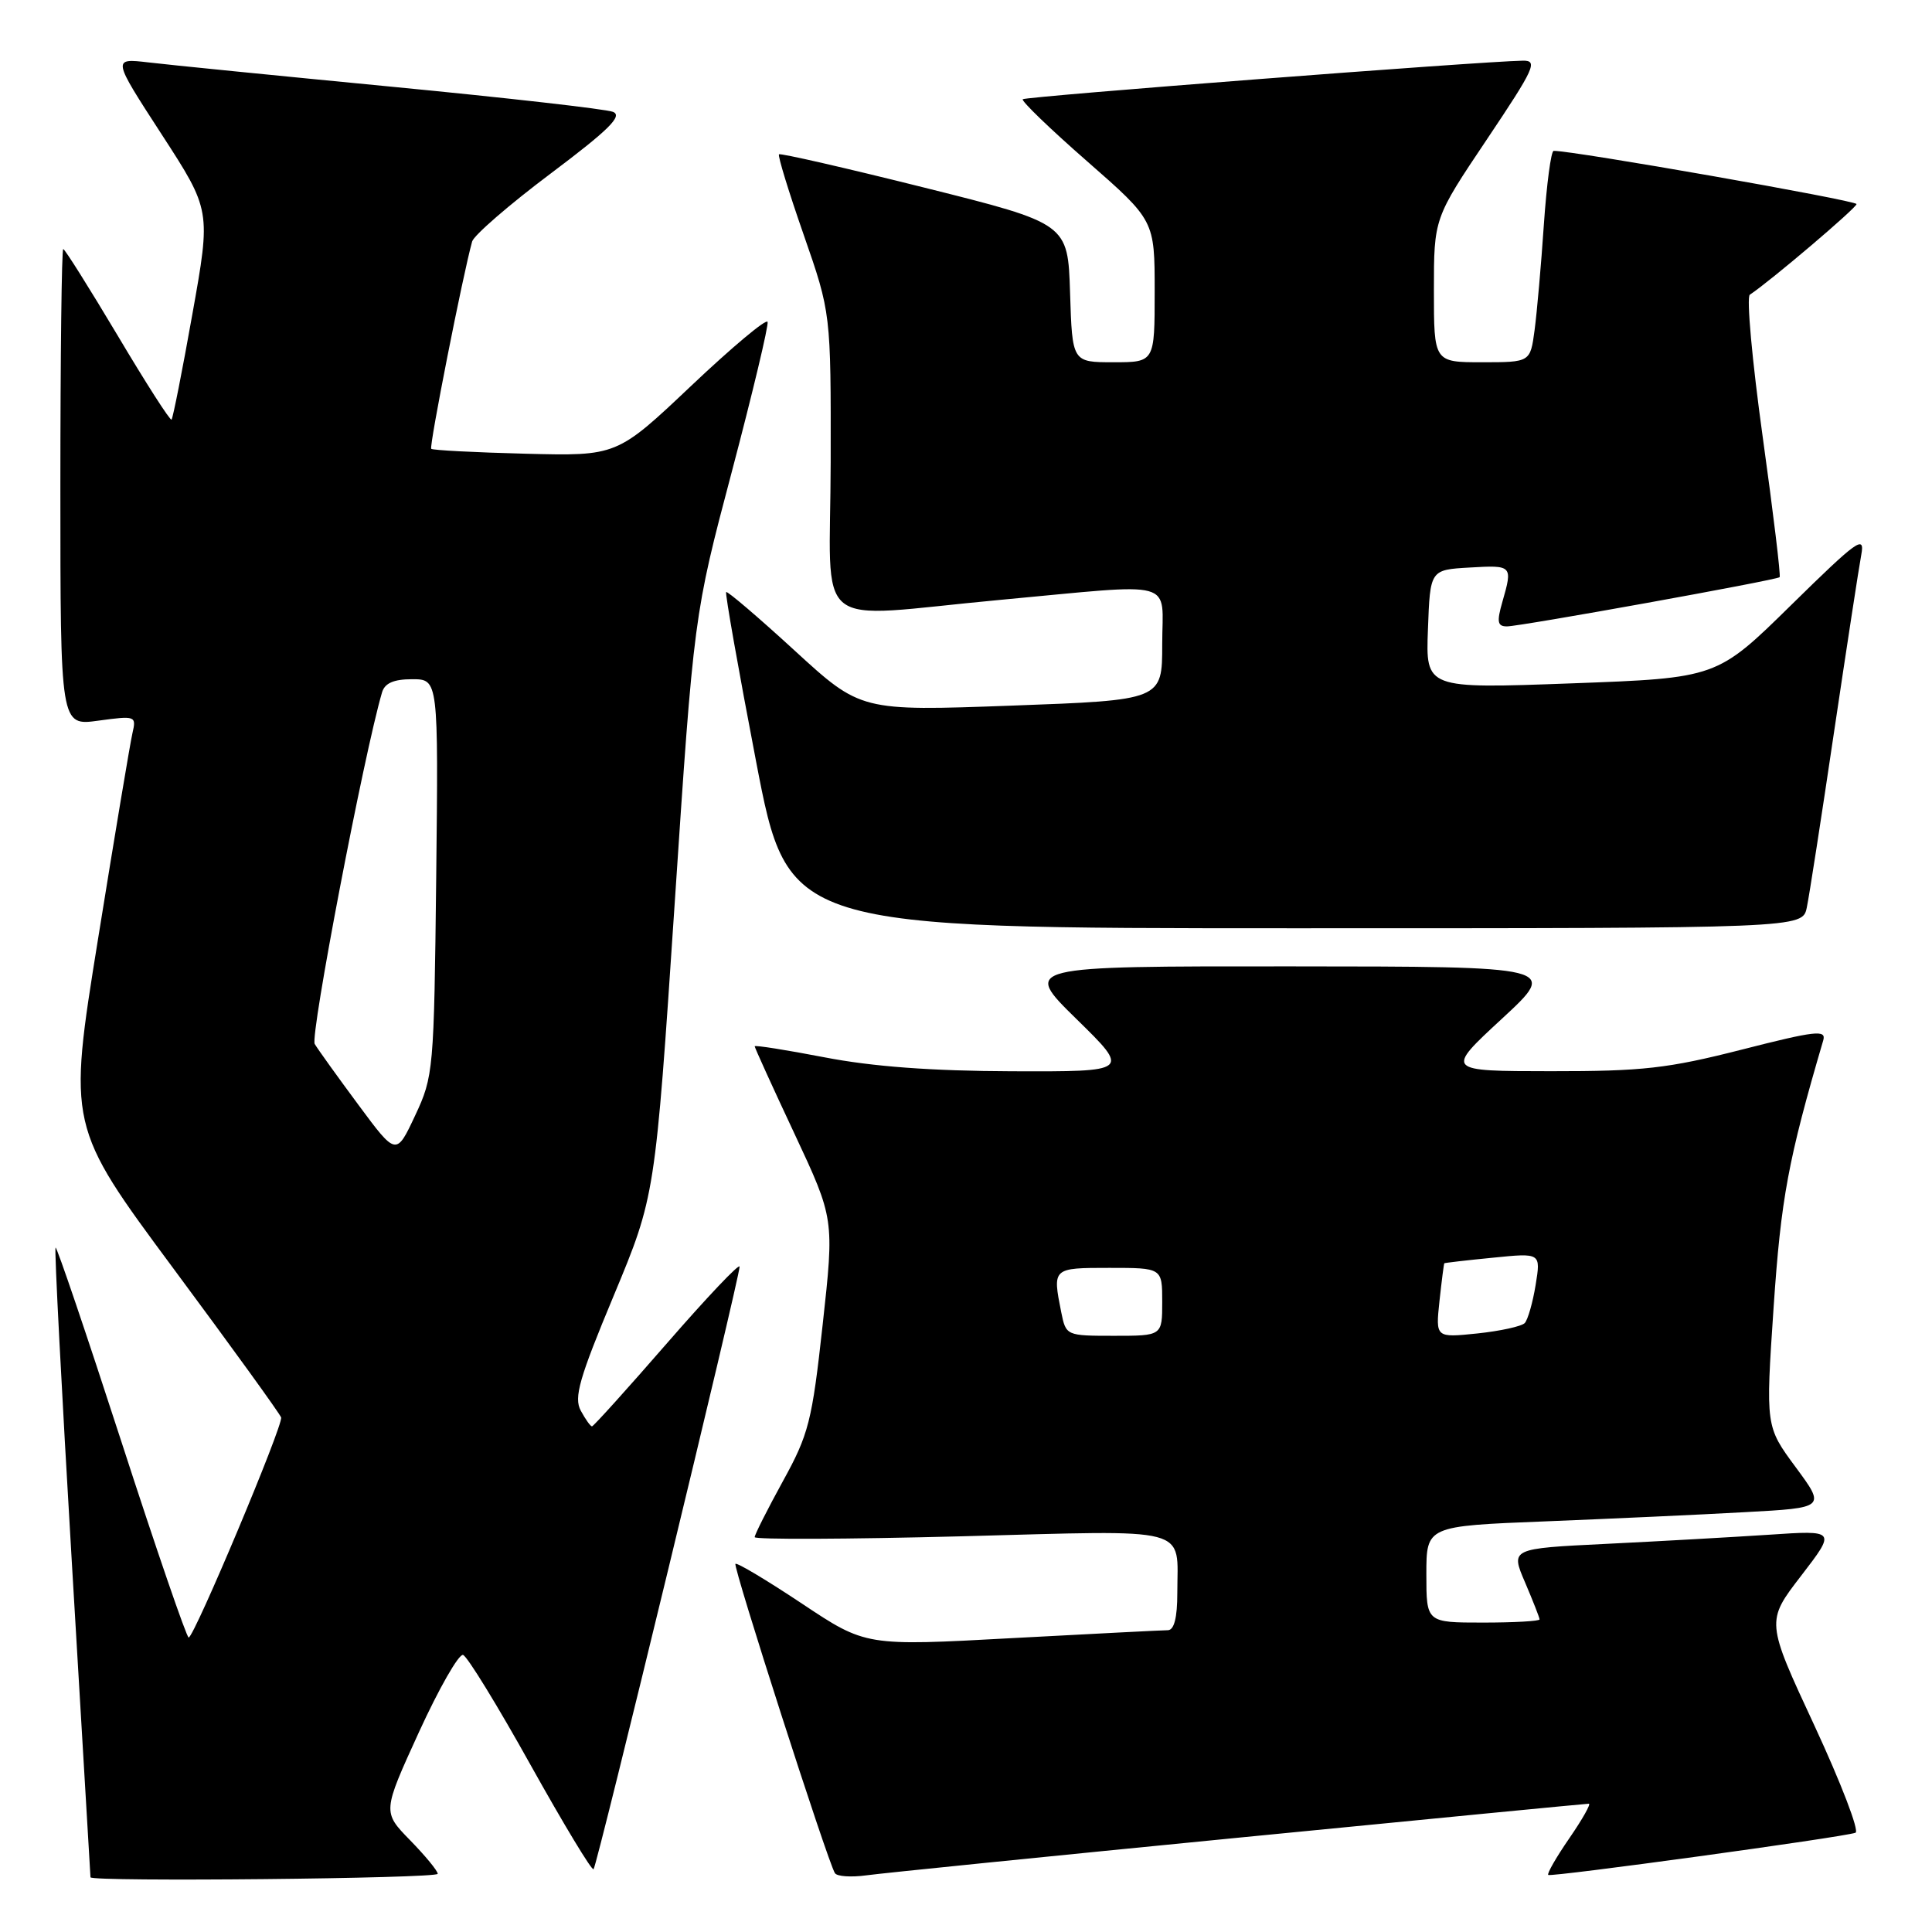 <?xml version="1.0" encoding="UTF-8" standalone="no"?>
<!DOCTYPE svg PUBLIC "-//W3C//DTD SVG 1.1//EN" "http://www.w3.org/Graphics/SVG/1.1/DTD/svg11.dtd" >
<svg xmlns="http://www.w3.org/2000/svg" xmlns:xlink="http://www.w3.org/1999/xlink" version="1.1" viewBox="0 0 256 256">
 <g >
 <path fill="currentColor"
d=" M 58.00 248.29 C 58.00 247.90 56.35 245.90 54.34 243.84 C 50.68 240.09 50.68 240.09 55.51 229.52 C 58.17 223.71 60.81 219.10 61.36 219.29 C 61.92 219.47 65.94 226.03 70.30 233.86 C 74.67 241.69 78.42 247.91 78.65 247.68 C 79.12 247.22 98.00 169.30 98.00 167.84 C 98.00 167.33 93.68 171.89 88.40 177.96 C 83.12 184.03 78.64 189.00 78.44 189.00 C 78.24 189.00 77.57 188.06 76.95 186.91 C 76.02 185.18 76.75 182.63 81.33 171.66 C 86.81 158.50 86.81 158.50 89.38 120.00 C 91.94 81.50 91.94 81.50 96.97 62.50 C 99.73 52.05 101.86 43.12 101.71 42.65 C 101.56 42.18 97.01 45.99 91.59 51.12 C 81.75 60.43 81.75 60.43 69.63 60.12 C 62.96 59.95 57.34 59.66 57.14 59.47 C 56.84 59.17 61.33 36.41 62.56 32.00 C 62.79 31.18 67.47 27.12 72.96 23.00 C 80.69 17.19 82.55 15.35 81.22 14.82 C 80.27 14.45 67.12 12.96 52.00 11.50 C 36.88 10.04 22.33 8.59 19.68 8.27 C 14.87 7.71 14.87 7.71 21.41 17.79 C 27.95 27.87 27.95 27.87 25.50 41.57 C 24.16 49.11 22.91 55.42 22.73 55.60 C 22.55 55.78 19.34 50.77 15.59 44.46 C 11.83 38.16 8.59 33.00 8.38 33.00 C 8.17 33.00 8.00 47.22 8.00 64.59 C 8.00 96.19 8.00 96.19 13.04 95.49 C 17.97 94.82 18.08 94.86 17.55 97.15 C 17.25 98.44 15.20 110.69 13.00 124.36 C 8.99 149.21 8.99 149.21 22.99 168.10 C 30.69 178.48 37.11 187.36 37.25 187.82 C 37.55 188.82 25.73 216.95 25.00 216.98 C 24.73 216.99 20.71 205.30 16.08 191.01 C 11.44 176.71 7.52 165.15 7.36 165.31 C 7.19 165.47 8.17 184.26 9.52 207.05 C 10.88 229.85 11.99 248.61 11.99 248.75 C 12.01 249.38 58.00 248.92 58.00 248.29 Z  M 164.23 243.49 C 189.38 241.02 210.21 239.00 210.53 239.00 C 210.84 239.00 209.68 241.06 207.95 243.57 C 206.22 246.08 204.96 248.27 205.15 248.44 C 205.52 248.75 244.20 243.45 245.86 242.85 C 246.41 242.66 243.96 236.28 240.43 228.67 C 234.00 214.85 234.00 214.85 238.65 208.81 C 243.30 202.76 243.30 202.76 234.40 203.36 C 229.50 203.68 219.80 204.23 212.83 204.57 C 200.15 205.19 200.15 205.19 202.08 209.68 C 203.13 212.15 204.00 214.35 204.00 214.58 C 204.00 214.81 200.62 215.00 196.50 215.00 C 189.00 215.00 189.00 215.00 189.00 208.61 C 189.00 202.21 189.00 202.21 204.75 201.59 C 213.41 201.24 225.32 200.70 231.20 200.37 C 241.91 199.79 241.91 199.79 237.93 194.40 C 233.95 189.01 233.95 189.01 235.01 173.26 C 235.99 158.78 236.94 153.68 241.59 137.85 C 242.01 136.42 240.58 136.58 230.79 139.08 C 220.98 141.58 217.67 141.95 205.50 141.94 C 191.50 141.93 191.50 141.93 199.00 135.00 C 206.50 128.07 206.50 128.07 171.00 128.05 C 135.50 128.03 135.50 128.03 142.63 135.02 C 149.76 142.00 149.76 142.00 134.13 141.95 C 123.41 141.91 115.60 141.33 109.25 140.10 C 104.16 139.12 100.00 138.46 100.00 138.64 C 100.00 138.82 102.37 144.04 105.28 150.24 C 110.55 161.50 110.55 161.50 109.01 175.50 C 107.60 188.35 107.16 190.06 103.73 196.28 C 101.68 200.02 100.00 203.34 100.00 203.68 C 100.00 204.01 112.31 203.96 127.36 203.57 C 158.30 202.75 156.00 202.15 156.00 211.08 C 156.00 214.35 155.58 216.00 154.75 216.01 C 154.06 216.01 144.78 216.49 134.11 217.06 C 114.72 218.12 114.72 218.12 106.27 212.49 C 101.61 209.39 97.65 207.02 97.45 207.22 C 97.10 207.57 109.65 246.63 110.63 248.20 C 110.90 248.64 112.78 248.77 114.81 248.49 C 116.84 248.21 139.08 245.96 164.23 243.49 Z  M 239.41 120.25 C 239.73 118.74 241.35 108.28 243.02 97.00 C 244.70 85.72 246.32 75.15 246.63 73.50 C 247.13 70.82 246.12 71.55 237.34 80.17 C 227.50 89.84 227.50 89.84 208.21 90.55 C 188.91 91.26 188.91 91.26 189.21 83.38 C 189.50 75.50 189.50 75.50 194.75 75.20 C 200.41 74.87 200.46 74.92 199.07 79.76 C 198.31 82.41 198.42 83.00 199.68 83.00 C 201.44 83.00 235.34 76.88 235.81 76.48 C 235.98 76.34 234.97 67.98 233.57 57.91 C 232.17 47.84 231.40 39.36 231.86 39.05 C 234.51 37.31 246.00 27.55 246.00 27.04 C 246.00 26.56 208.29 19.93 205.87 19.99 C 205.52 19.99 204.94 24.39 204.57 29.75 C 204.21 35.11 203.65 41.41 203.34 43.75 C 202.77 48.00 202.77 48.00 196.39 48.00 C 190.00 48.00 190.00 48.00 190.00 38.47 C 190.00 28.93 190.00 28.93 197.02 18.47 C 203.36 9.01 203.82 8.00 201.77 8.04 C 196.24 8.13 135.88 12.78 135.52 13.15 C 135.30 13.37 139.14 17.08 144.06 21.38 C 153.00 29.21 153.00 29.21 153.00 38.61 C 153.00 48.00 153.00 48.00 147.54 48.00 C 142.08 48.00 142.08 48.00 141.79 38.81 C 141.50 29.62 141.50 29.62 122.52 24.87 C 112.08 22.26 103.40 20.27 103.22 20.45 C 103.04 20.63 104.51 25.43 106.50 31.13 C 110.10 41.48 110.10 41.48 110.07 61.24 C 110.03 84.24 107.09 81.85 132.50 79.49 C 156.33 77.28 154.00 76.64 154.00 85.38 C 154.00 92.77 154.00 92.77 134.02 93.50 C 114.05 94.23 114.05 94.23 105.28 86.19 C 100.46 81.77 96.38 78.29 96.22 78.45 C 96.06 78.61 97.84 88.70 100.18 100.87 C 104.43 123.00 104.43 123.00 171.63 123.00 C 238.84 123.00 238.84 123.00 239.41 120.25 Z  M 47.50 146.41 C 44.75 142.70 42.14 139.07 41.70 138.33 C 41.07 137.28 48.23 99.89 50.62 91.75 C 50.98 90.52 52.16 90.00 54.61 90.00 C 58.09 90.00 58.09 90.00 57.80 116.25 C 57.51 141.86 57.44 142.63 55.00 147.83 C 52.50 153.16 52.50 153.16 47.50 146.41 Z  M 140.62 173.88 C 139.45 168.00 139.45 168.00 147.00 168.00 C 154.00 168.00 154.00 168.00 154.00 172.50 C 154.00 177.00 154.00 177.00 147.62 177.00 C 141.28 177.00 141.25 176.98 140.62 173.88 Z  M 190.74 172.38 C 191.03 169.70 191.32 167.45 191.38 167.39 C 191.45 167.33 194.35 166.99 197.84 166.65 C 204.17 166.01 204.17 166.01 203.48 170.26 C 203.10 172.59 202.45 174.86 202.04 175.31 C 201.62 175.75 198.79 176.37 195.75 176.69 C 190.22 177.26 190.22 177.26 190.74 172.38 Z "/>
</g>
</svg>